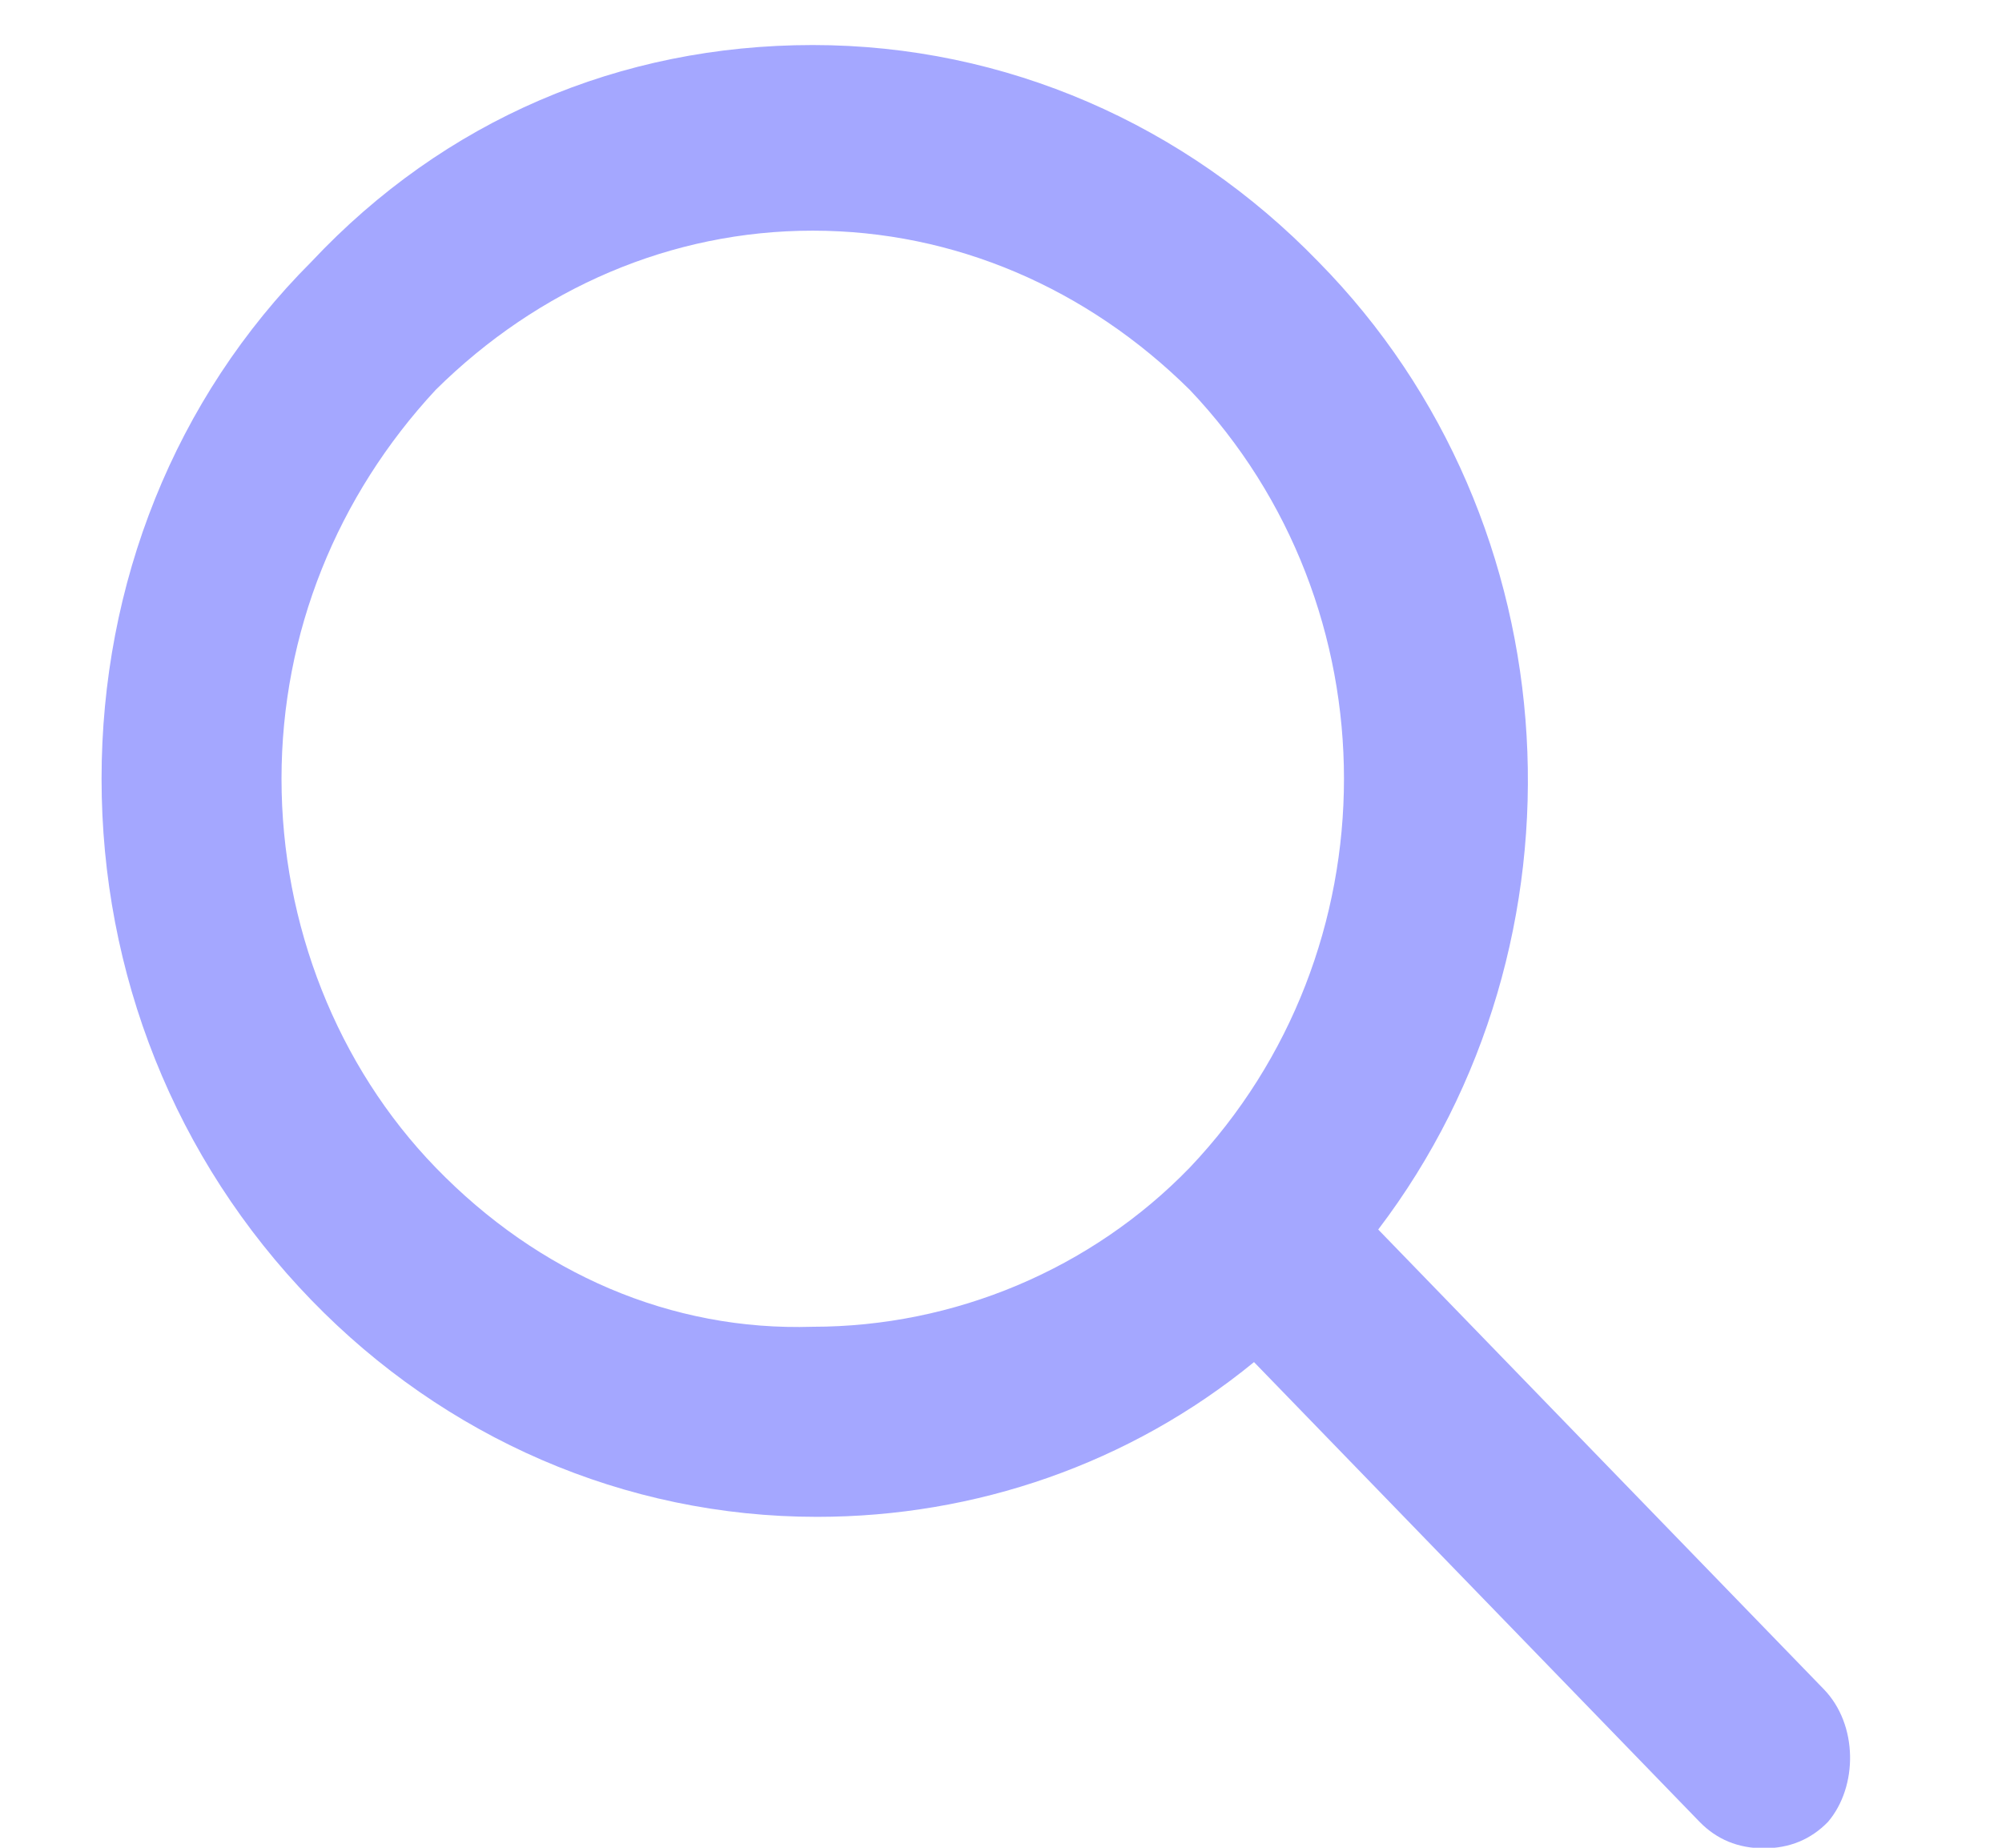 <svg width="26" height="24" viewBox="0 0 26 24" fill="none" xmlns="http://www.w3.org/2000/svg">
<g clip-path="url(#clip0_2040_634)">
<path d="M23.686 21.941L17.899 15.97C20.737 12.239 20.459 6.785 17.12 3.398C15.396 1.618 13.059 0.585 10.555 0.585C8.051 0.585 5.77 1.561 4.046 3.398C2.265 5.178 1.319 7.589 1.319 10.115C1.319 12.64 2.265 15.052 4.046 16.889C5.77 18.668 8.107 19.702 10.611 19.702C12.669 19.702 14.672 19.013 16.286 17.692L22.072 23.663C22.295 23.892 22.573 24.007 22.907 24.007C23.241 24.007 23.519 23.892 23.741 23.663C24.131 23.203 24.131 22.4 23.686 21.941ZM5.659 15.166C4.379 13.846 3.656 12.009 3.656 10.115C3.656 8.22 4.379 6.441 5.659 5.063C6.994 3.742 8.719 2.996 10.555 2.996C12.391 2.996 14.116 3.742 15.451 5.063C18.122 7.876 18.122 12.354 15.451 15.166C14.172 16.487 12.391 17.233 10.555 17.233C8.719 17.291 6.994 16.544 5.659 15.166Z" fill="#A4A7FF"/>
</g>
<defs>
<clipPath id="clip0_2040_634">
<rect width="25.92" height="24" fill="white"/>
</clipPath>
</defs>
</svg>
